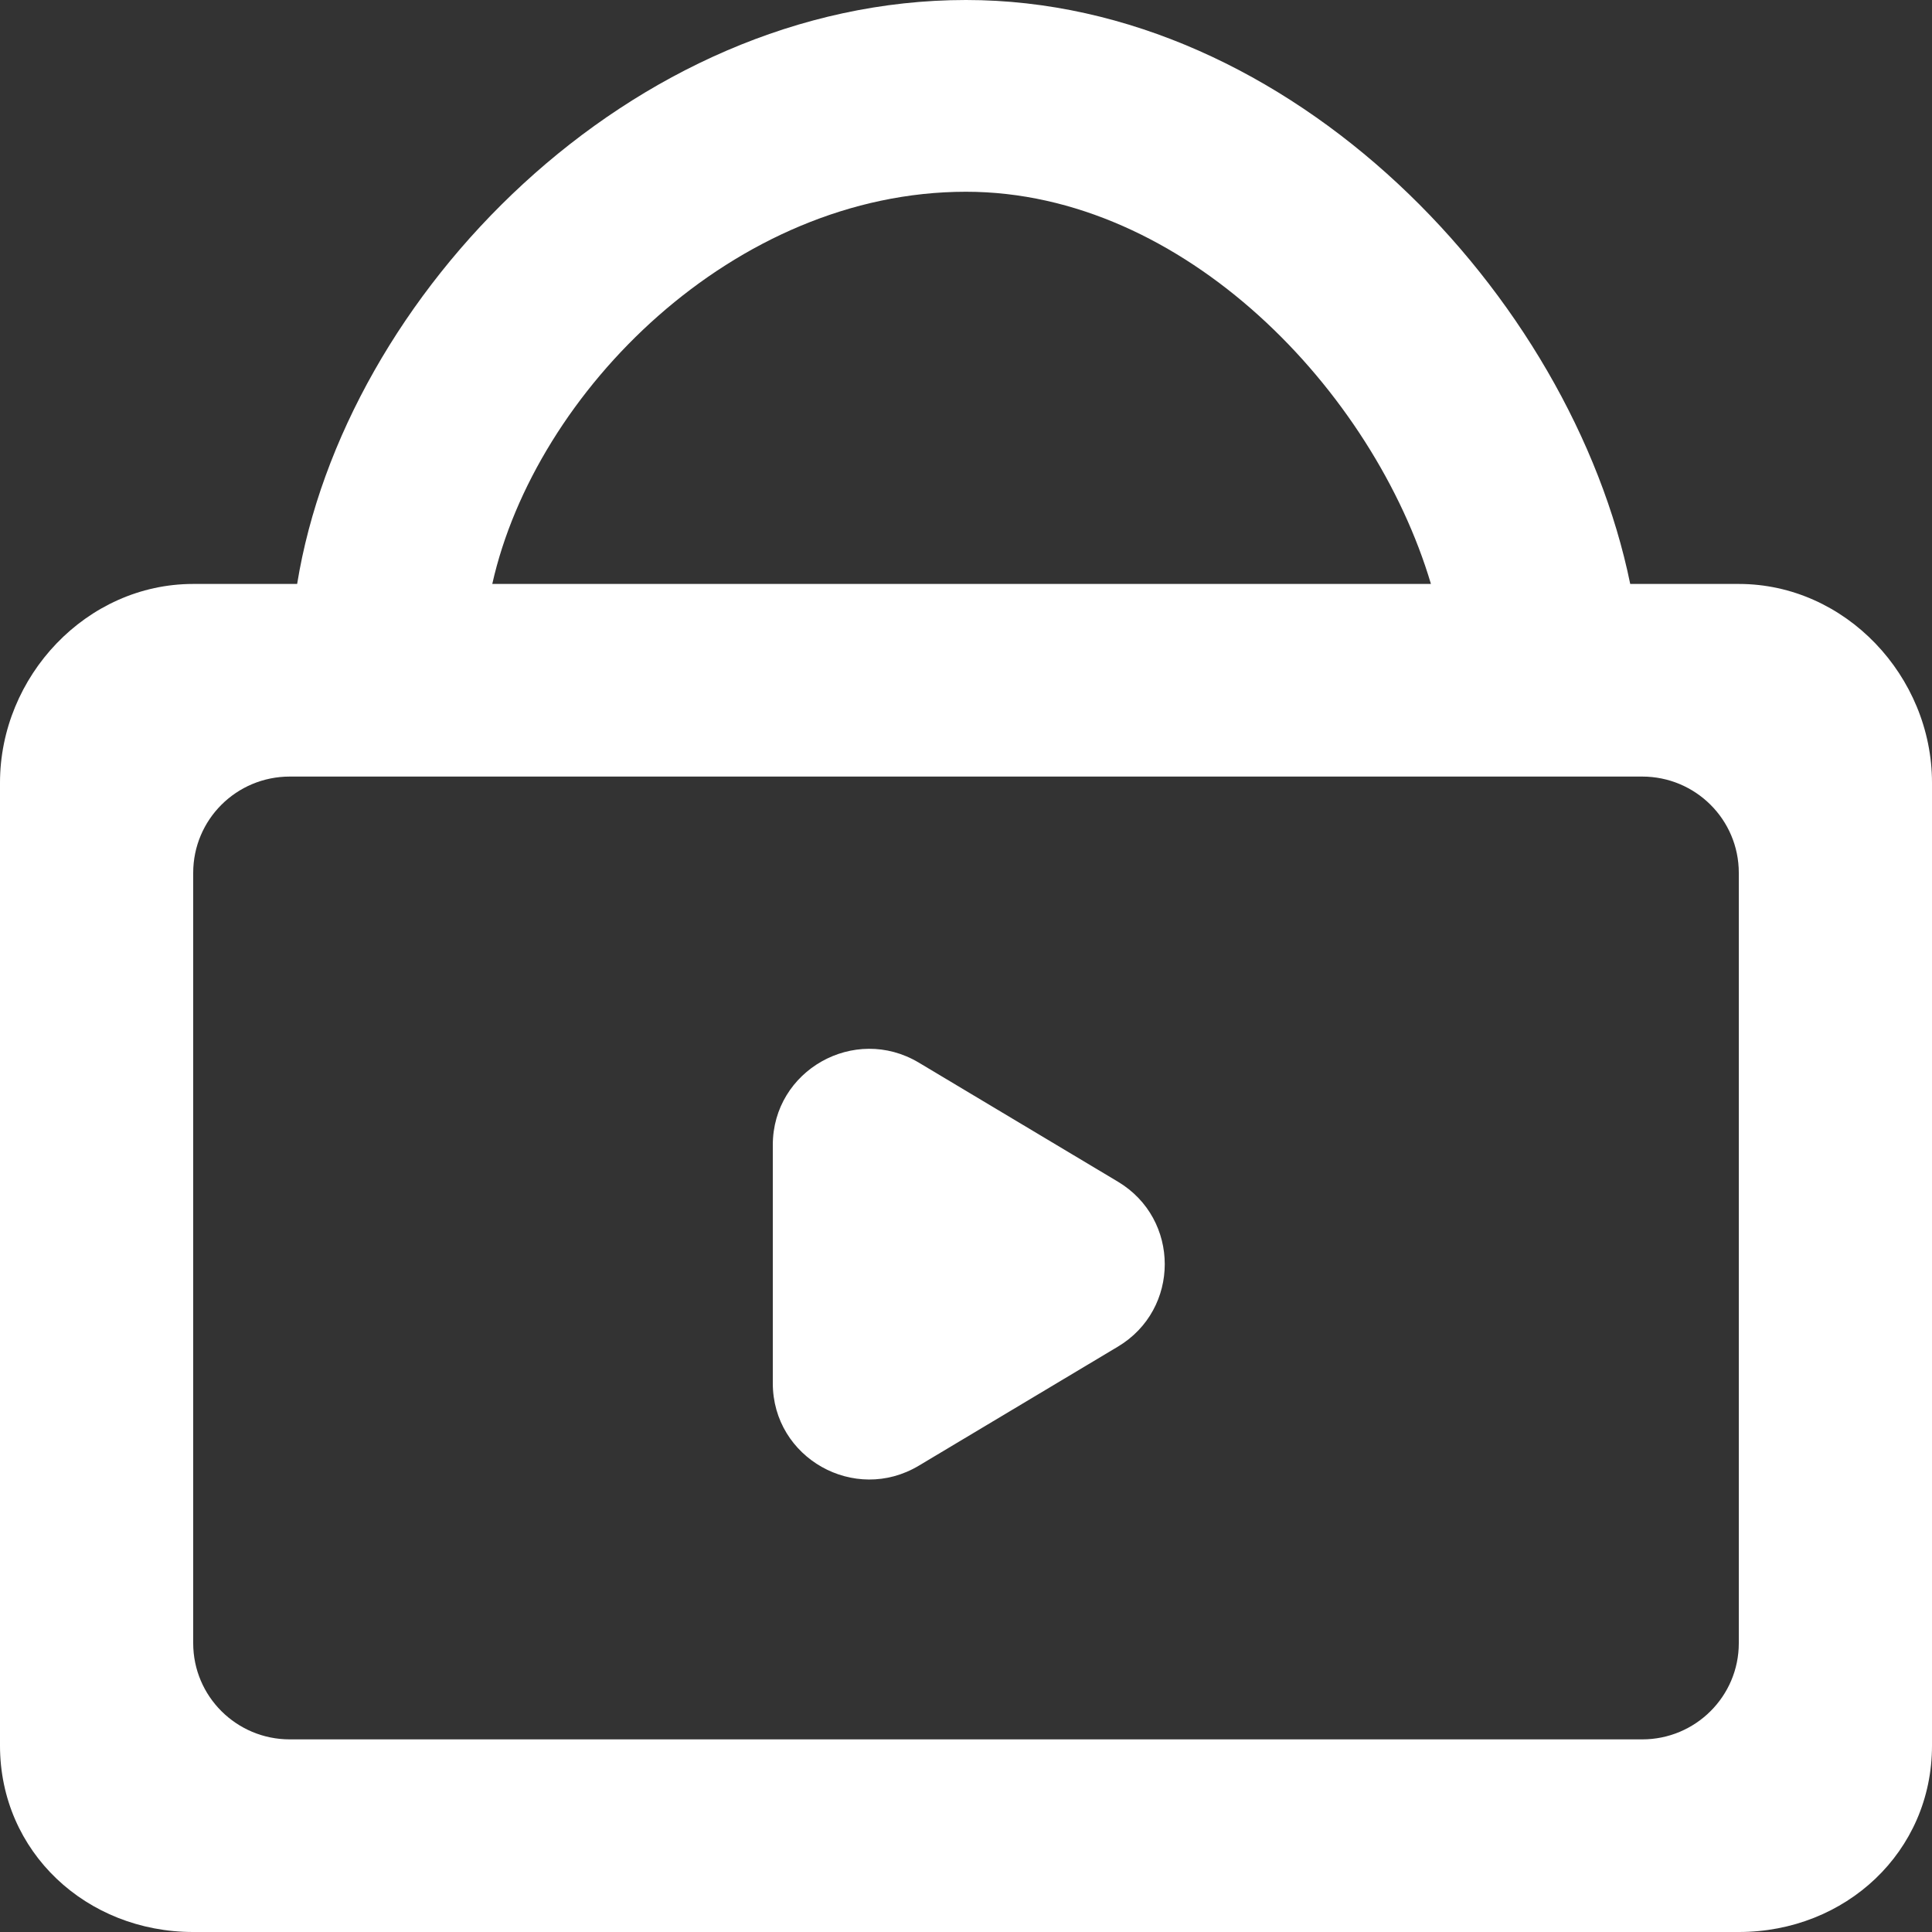 <?xml version="1.0" encoding="UTF-8" standalone="no"?>
<svg width="20px" height="20px" viewBox="0 0 20 20" version="1.1" xmlns="http://www.w3.org/2000/svg" xmlns:xlink="http://www.w3.org/1999/xlink">
    <rect x="0" y="0" width="20" height="20" fill="#333333" stroke="none"/>
    <!-- Generator: Sketch 3.8.1 (29687) - http://www.bohemiancoding.com/sketch -->
    <title>shopping_bag_play] [#1141]</title>
    <desc>Created with Sketch.</desc>
    <defs></defs>
    <g id="Page-1" stroke="none" stroke-width="1" fill="none" fill-rule="evenodd">
        <g id="Dribbble-Dark-Preview" transform="translate(-380, -3079)" fill="#FFFFFF">
            <g id="icons" transform="translate(56, 160)">
                <path d="M335.573,2932.94 L333.511,2934.173 C332.846,2934.57 332,2934.093 332,2933.319 L332,2930.853 C332,2930.08 332.846,2929.603 333.511,2930 L335.573,2931.233 C336.219,2931.62 336.219,2932.553 335.573,2932.94 L335.573,2932.94 Z M342,2936.01 C342,2936.56 341.552,2937.006 341,2937.006 L327,2937.006 C326.447,2937.006 326,2936.56 326,2936.01 L326,2928.036 C326,2927.484 326.447,2927.039 327,2927.039 L341,2927.039 C341.552,2927.039 342,2927.484 342,2928.036 L342,2936.01 Z M334,2920.985 C336.259,2920.985 338.221,2923.052 338.813,2925.045 L329.096,2925.045 C329.542,2923.052 331.603,2920.985 334,2920.985 L334,2920.985 Z M342,2925.045 L340.876,2925.045 C340.264,2922.055 337.366,2919 334,2919 C330.53,2919 327.56,2922.055 327.076,2925.045 L326,2925.045 C324.895,2925.045 324,2926.001 324,2927.103 L324,2937.07 C324,2938.172 324.895,2939 326,2939 L342,2939 C343.104,2939 344,2938.172 344,2937.07 L344,2927.103 C344,2926.001 343.104,2925.045 342,2925.045 L342,2925.045 Z" id="shopping_bag_play]-[#1141]"></path>
            </g>
        </g>
    </g>
</svg>
